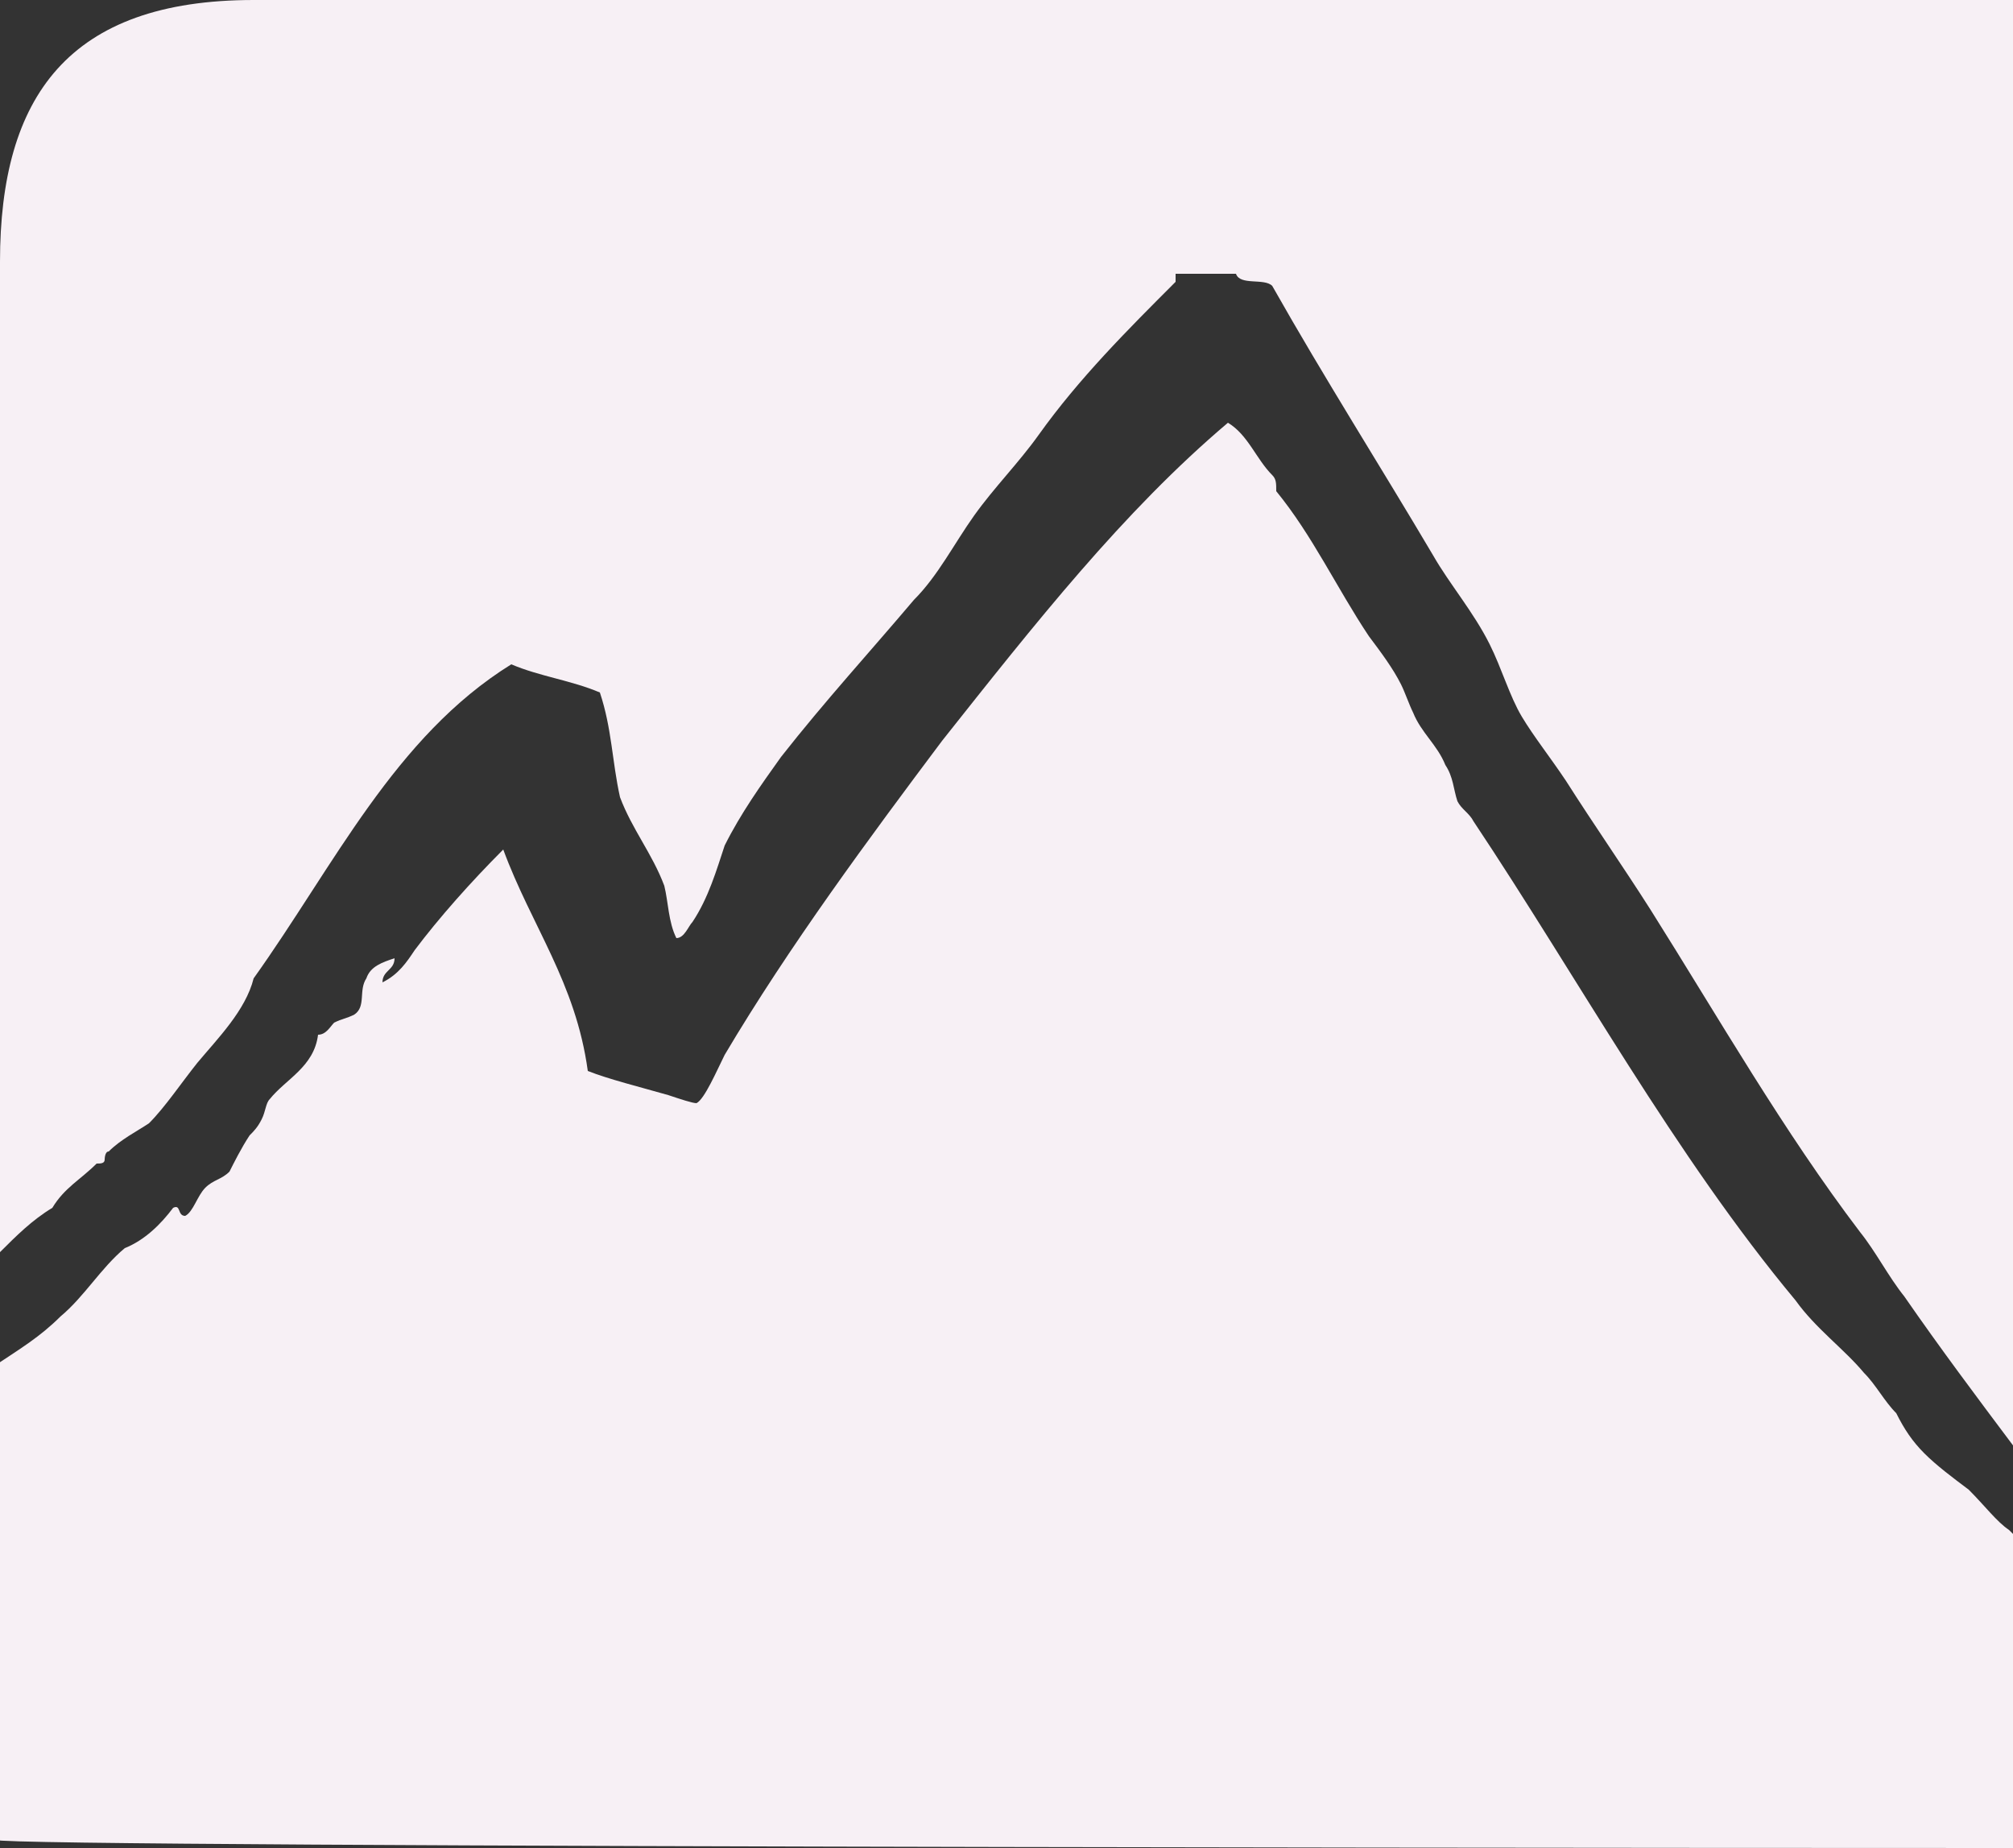 <?xml version="1.0" encoding="utf-8"?>
<!-- Generator: Adobe Illustrator 22.0.1, SVG Export Plug-In . SVG Version: 6.00 Build 0)  -->
<svg version="1.1" id="Layer_1" xmlns="http://www.w3.org/2000/svg" xmlns:xlink="http://www.w3.org/1999/xlink" x="0px" y="0px"
	 width="50px" height="45.9px" viewBox="0 0 50 45.9" style="enable-background:new 0 0 50 45.9;" xml:space="preserve">
<rect x="0" y="0" width="50" height="45.9" fill="#333333" stroke="none"/>
<style type="text/css">
	.st0{fill:#F7F0F5;}
</style>
<g>
	<g>
		<path class="st0" d="M6.3,0C1.7,0,0,2.4,0,6.5v24.6c0.4-0.4,0.8-0.8,1.3-1.1c0.3-0.5,0.7-0.7,1.1-1.1c0.1,0,0.2,0,0.2-0.1
			c0,0,0-0.2,0.1-0.2c0.3-0.3,0.7-0.5,1-0.7c0.4-0.4,0.8-1,1.2-1.5c0.5-0.6,1.2-1.3,1.4-2.1c2-2.8,3.5-6,6.4-7.8
			c0.7,0.3,1.5,0.4,2.2,0.7c0.3,0.9,0.3,1.7,0.5,2.6c0.3,0.8,0.8,1.4,1.1,2.2c0.1,0.4,0.1,0.9,0.3,1.3c0.2,0,0.3-0.3,0.4-0.4
			c0.4-0.6,0.6-1.3,0.8-1.9c0.4-0.8,0.9-1.5,1.4-2.2c1.1-1.4,2.2-2.6,3.3-3.9c0.6-0.6,1-1.4,1.5-2.1c0.5-0.7,1.1-1.3,1.6-2
			c1-1.4,2.2-2.6,3.4-3.8V6.8h1.5c0.1,0.3,0.7,0.1,0.9,0.3c1.3,2.3,2.7,4.5,4,6.7c0.4,0.7,1,1.4,1.4,2.2c0.3,0.6,0.5,1.3,0.8,1.8
			s0.7,1,1.1,1.6c0.7,1.1,1.4,2.1,2.1,3.2c1.7,2.7,3.3,5.5,5.2,8c0.4,0.5,0.7,1.1,1.1,1.6c0.9,1.3,1.8,2.5,2.7,3.7v-13V0H6.3z"/>
		<path class="st0" d="M50,45.9v-7.8L49.9,38c-0.3-0.2-0.6-0.6-1-1c-0.4-0.3-0.8-0.6-1.1-0.9c-0.3-0.3-0.5-0.6-0.7-1
			c-0.3-0.3-0.5-0.7-0.8-1c-0.5-0.6-1.2-1.1-1.7-1.8c-3-3.6-5.4-8-8-11.9c-0.1-0.2-0.3-0.3-0.4-0.5c-0.1-0.3-0.1-0.6-0.3-0.9
			c-0.2-0.5-0.6-0.8-0.8-1.3c-0.1-0.2-0.2-0.5-0.3-0.7c-0.2-0.4-0.5-0.8-0.8-1.2c-0.8-1.2-1.4-2.5-2.3-3.6c0-0.2,0-0.3-0.1-0.4
			c-0.4-0.4-0.6-1-1.1-1.3c-2.6,2.2-4.8,5-7.1,7.9c-1.8,2.4-3.8,5.1-5.4,7.8c-0.2,0.4-0.5,1.1-0.7,1.2c-0.1,0-0.4-0.1-0.7-0.2
			c-0.7-0.2-1.5-0.4-2-0.6c-0.3-2.2-1.4-3.6-2.1-5.5c-0.8,0.8-1.6,1.7-2.2,2.5c-0.2,0.3-0.4,0.6-0.8,0.8c0-0.3,0.3-0.3,0.3-0.6
			c-0.3,0.1-0.6,0.2-0.7,0.5c-0.2,0.3,0,0.7-0.3,0.9c-0.2,0.1-0.3,0.1-0.5,0.2c-0.1,0.1-0.2,0.3-0.4,0.3c-0.1,0.8-0.8,1.1-1.2,1.6
			c-0.1,0.1-0.1,0.3-0.2,0.5s-0.2,0.3-0.3,0.4c-0.2,0.3-0.4,0.7-0.5,0.9c-0.2,0.2-0.4,0.2-0.6,0.4c-0.2,0.2-0.3,0.6-0.5,0.7
			c-0.2,0-0.1-0.3-0.3-0.2c-0.3,0.4-0.7,0.8-1.2,1c-0.6,0.5-1,1.2-1.6,1.7c-0.5,0.5-1,0.8-1.6,1.2v11.8C0,45.9,50,45.9,50,45.9z"/>
	</g>
</g>
</svg>
